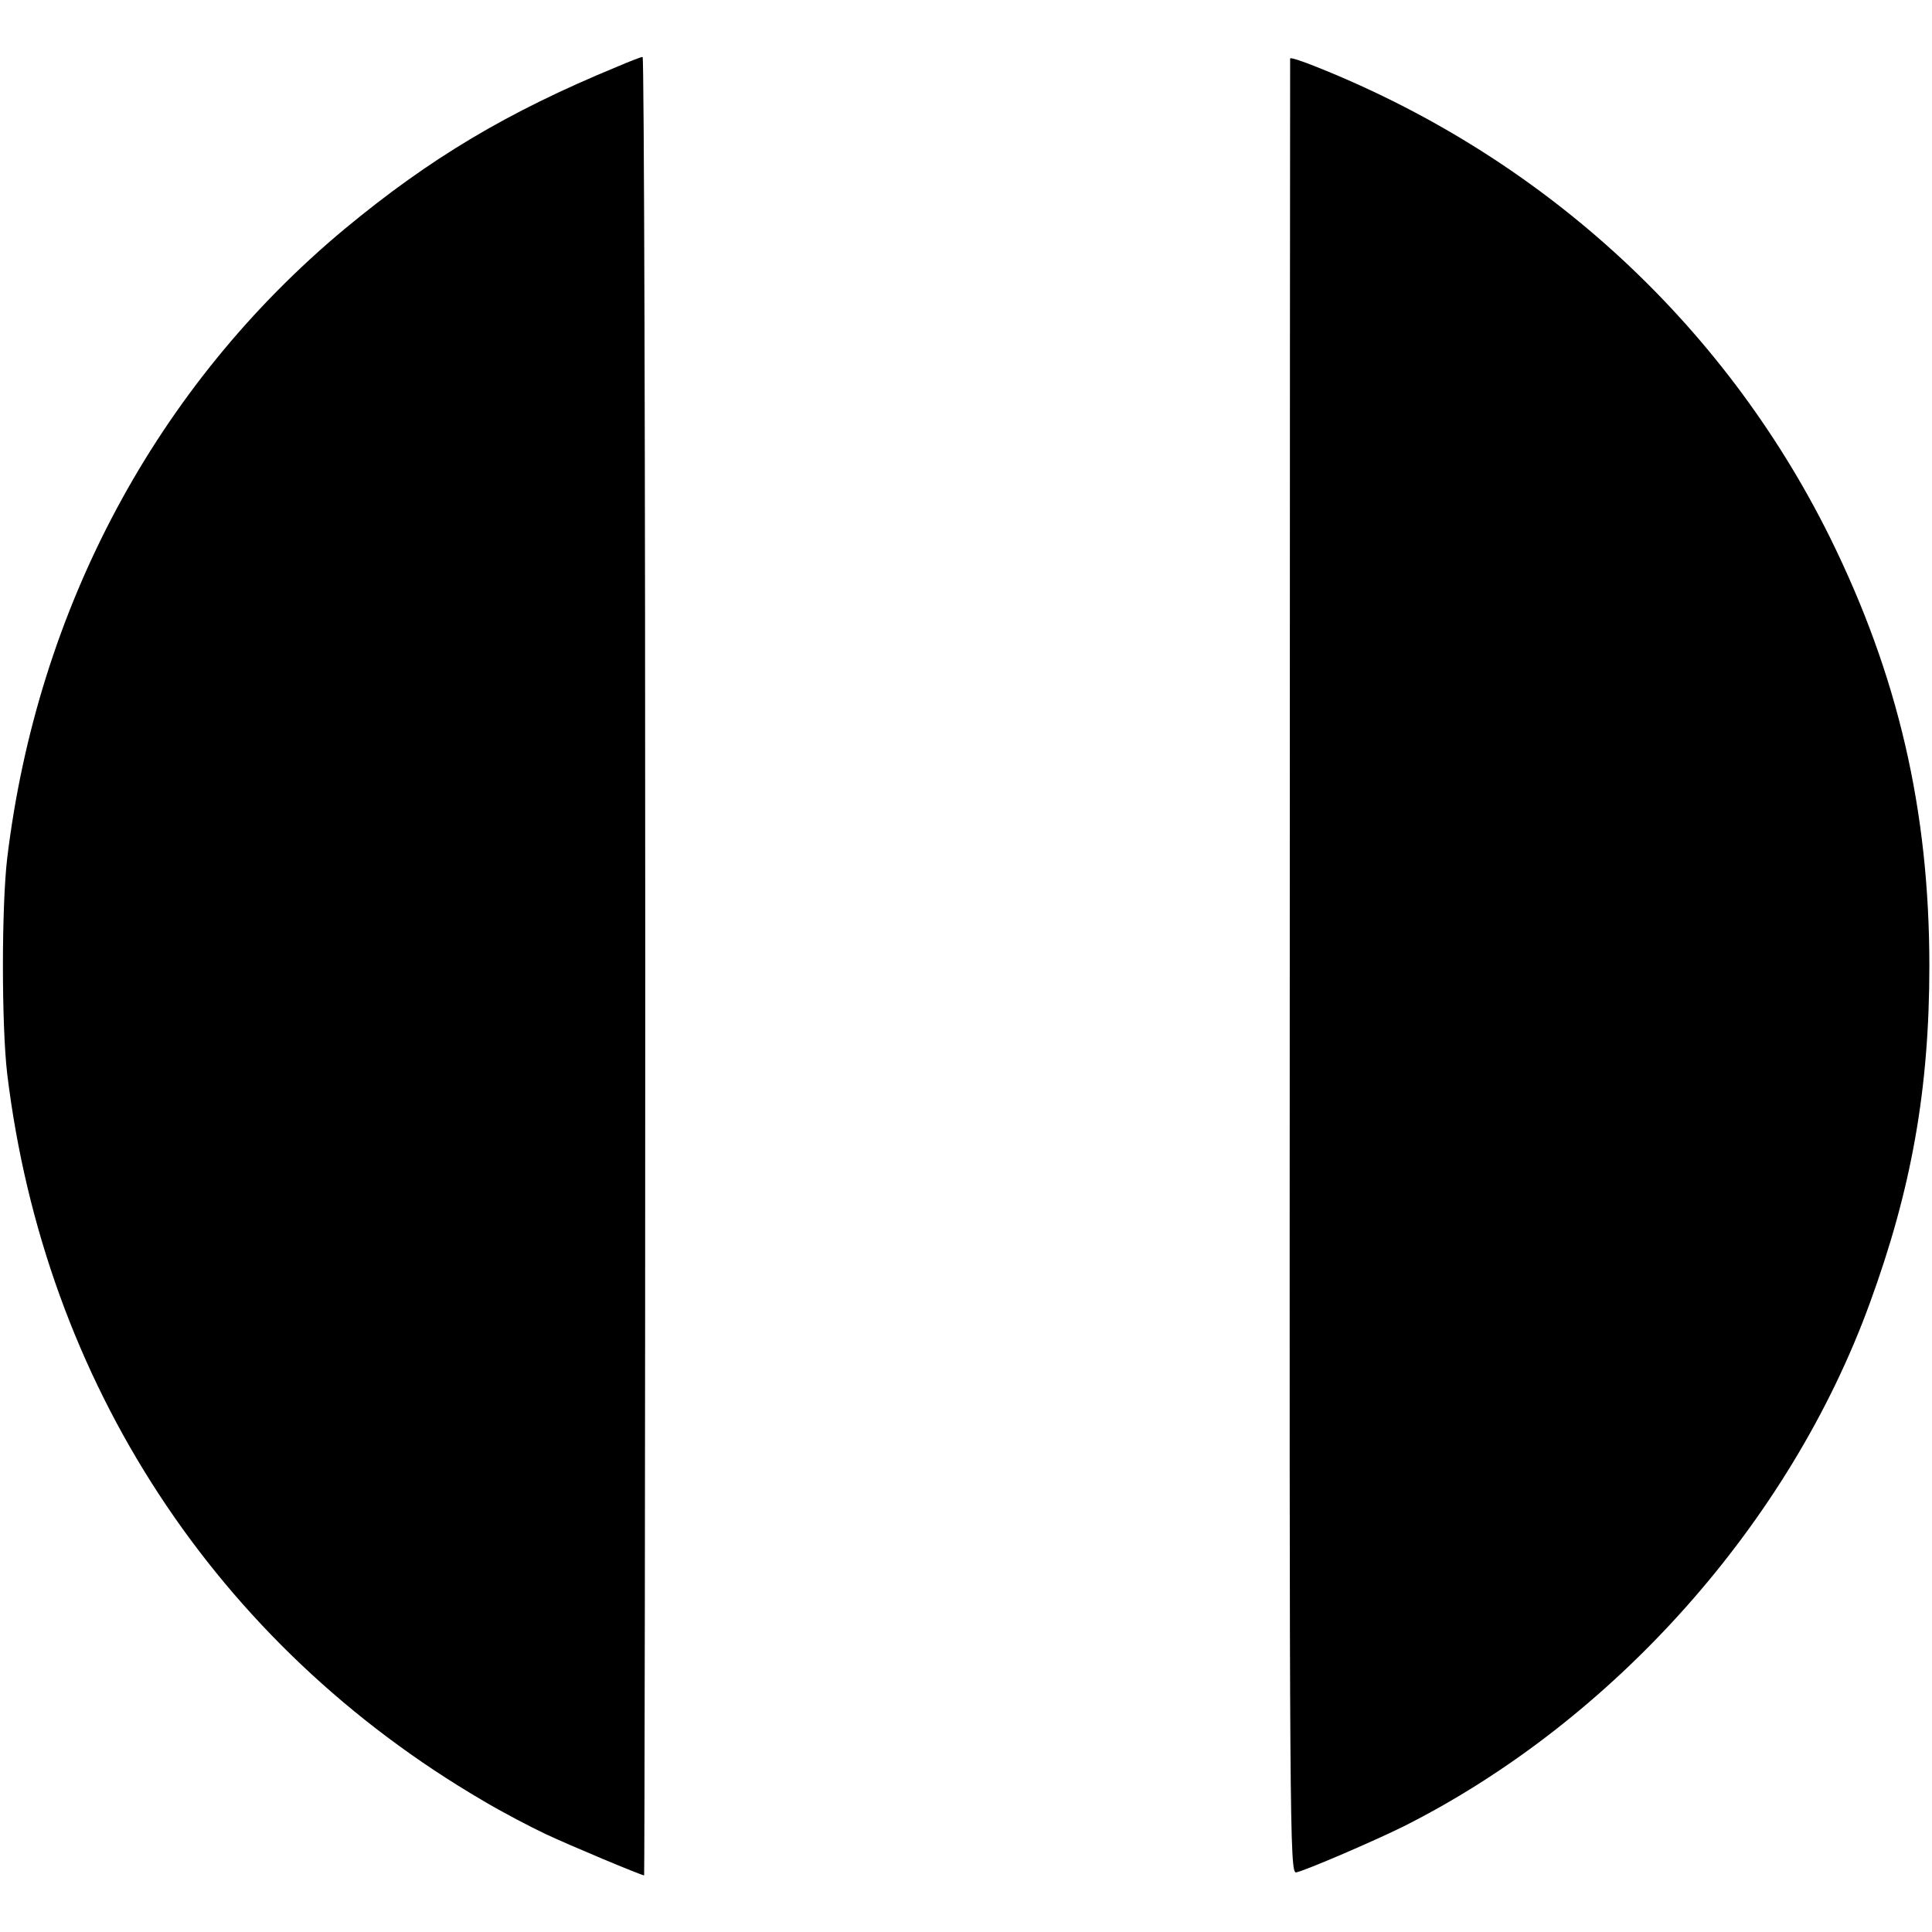 <?xml version="1.0" standalone="no"?>
<!DOCTYPE svg PUBLIC "-//W3C//DTD SVG 20010904//EN"
 "http://www.w3.org/TR/2001/REC-SVG-20010904/DTD/svg10.dtd">
<svg version="1.0" xmlns="http://www.w3.org/2000/svg"
 width="512pt" height="512pt" viewBox="0 0 512 512"
 preserveAspectRatio="xMidYMid meet">

<g transform="translate(0,512) scale(0.1,-0.1)"
fill="#000000" stroke="none">
<path d="M1635 4943 c-291 -120 -495 -242 -722 -430 -498 -415 -814 -1005
-894 -1668 -15 -129 -15 -441 0 -570 99 -818 553 -1513 1261 -1927 52 -31 127
-70 165 -88 68 -32 255 -110 262 -110 1 0 3 1085 3 2410 0 1326 -3 2410 -7
2409 -5 0 -35 -12 -68 -26z"/>
<path d="M3419 4965 c0 -3 -1 -1086 -1 -2407 -1 -2296 0 -2403 17 -2400 23 4
213 86 287 123 555 280 1021 803 1233 1385 111 303 158 569 158 894 0 413 -83
770 -263 1135 -284 573 -771 1017 -1377 1254 -29 11 -53 19 -54 16z"/>
</g>
</svg>
